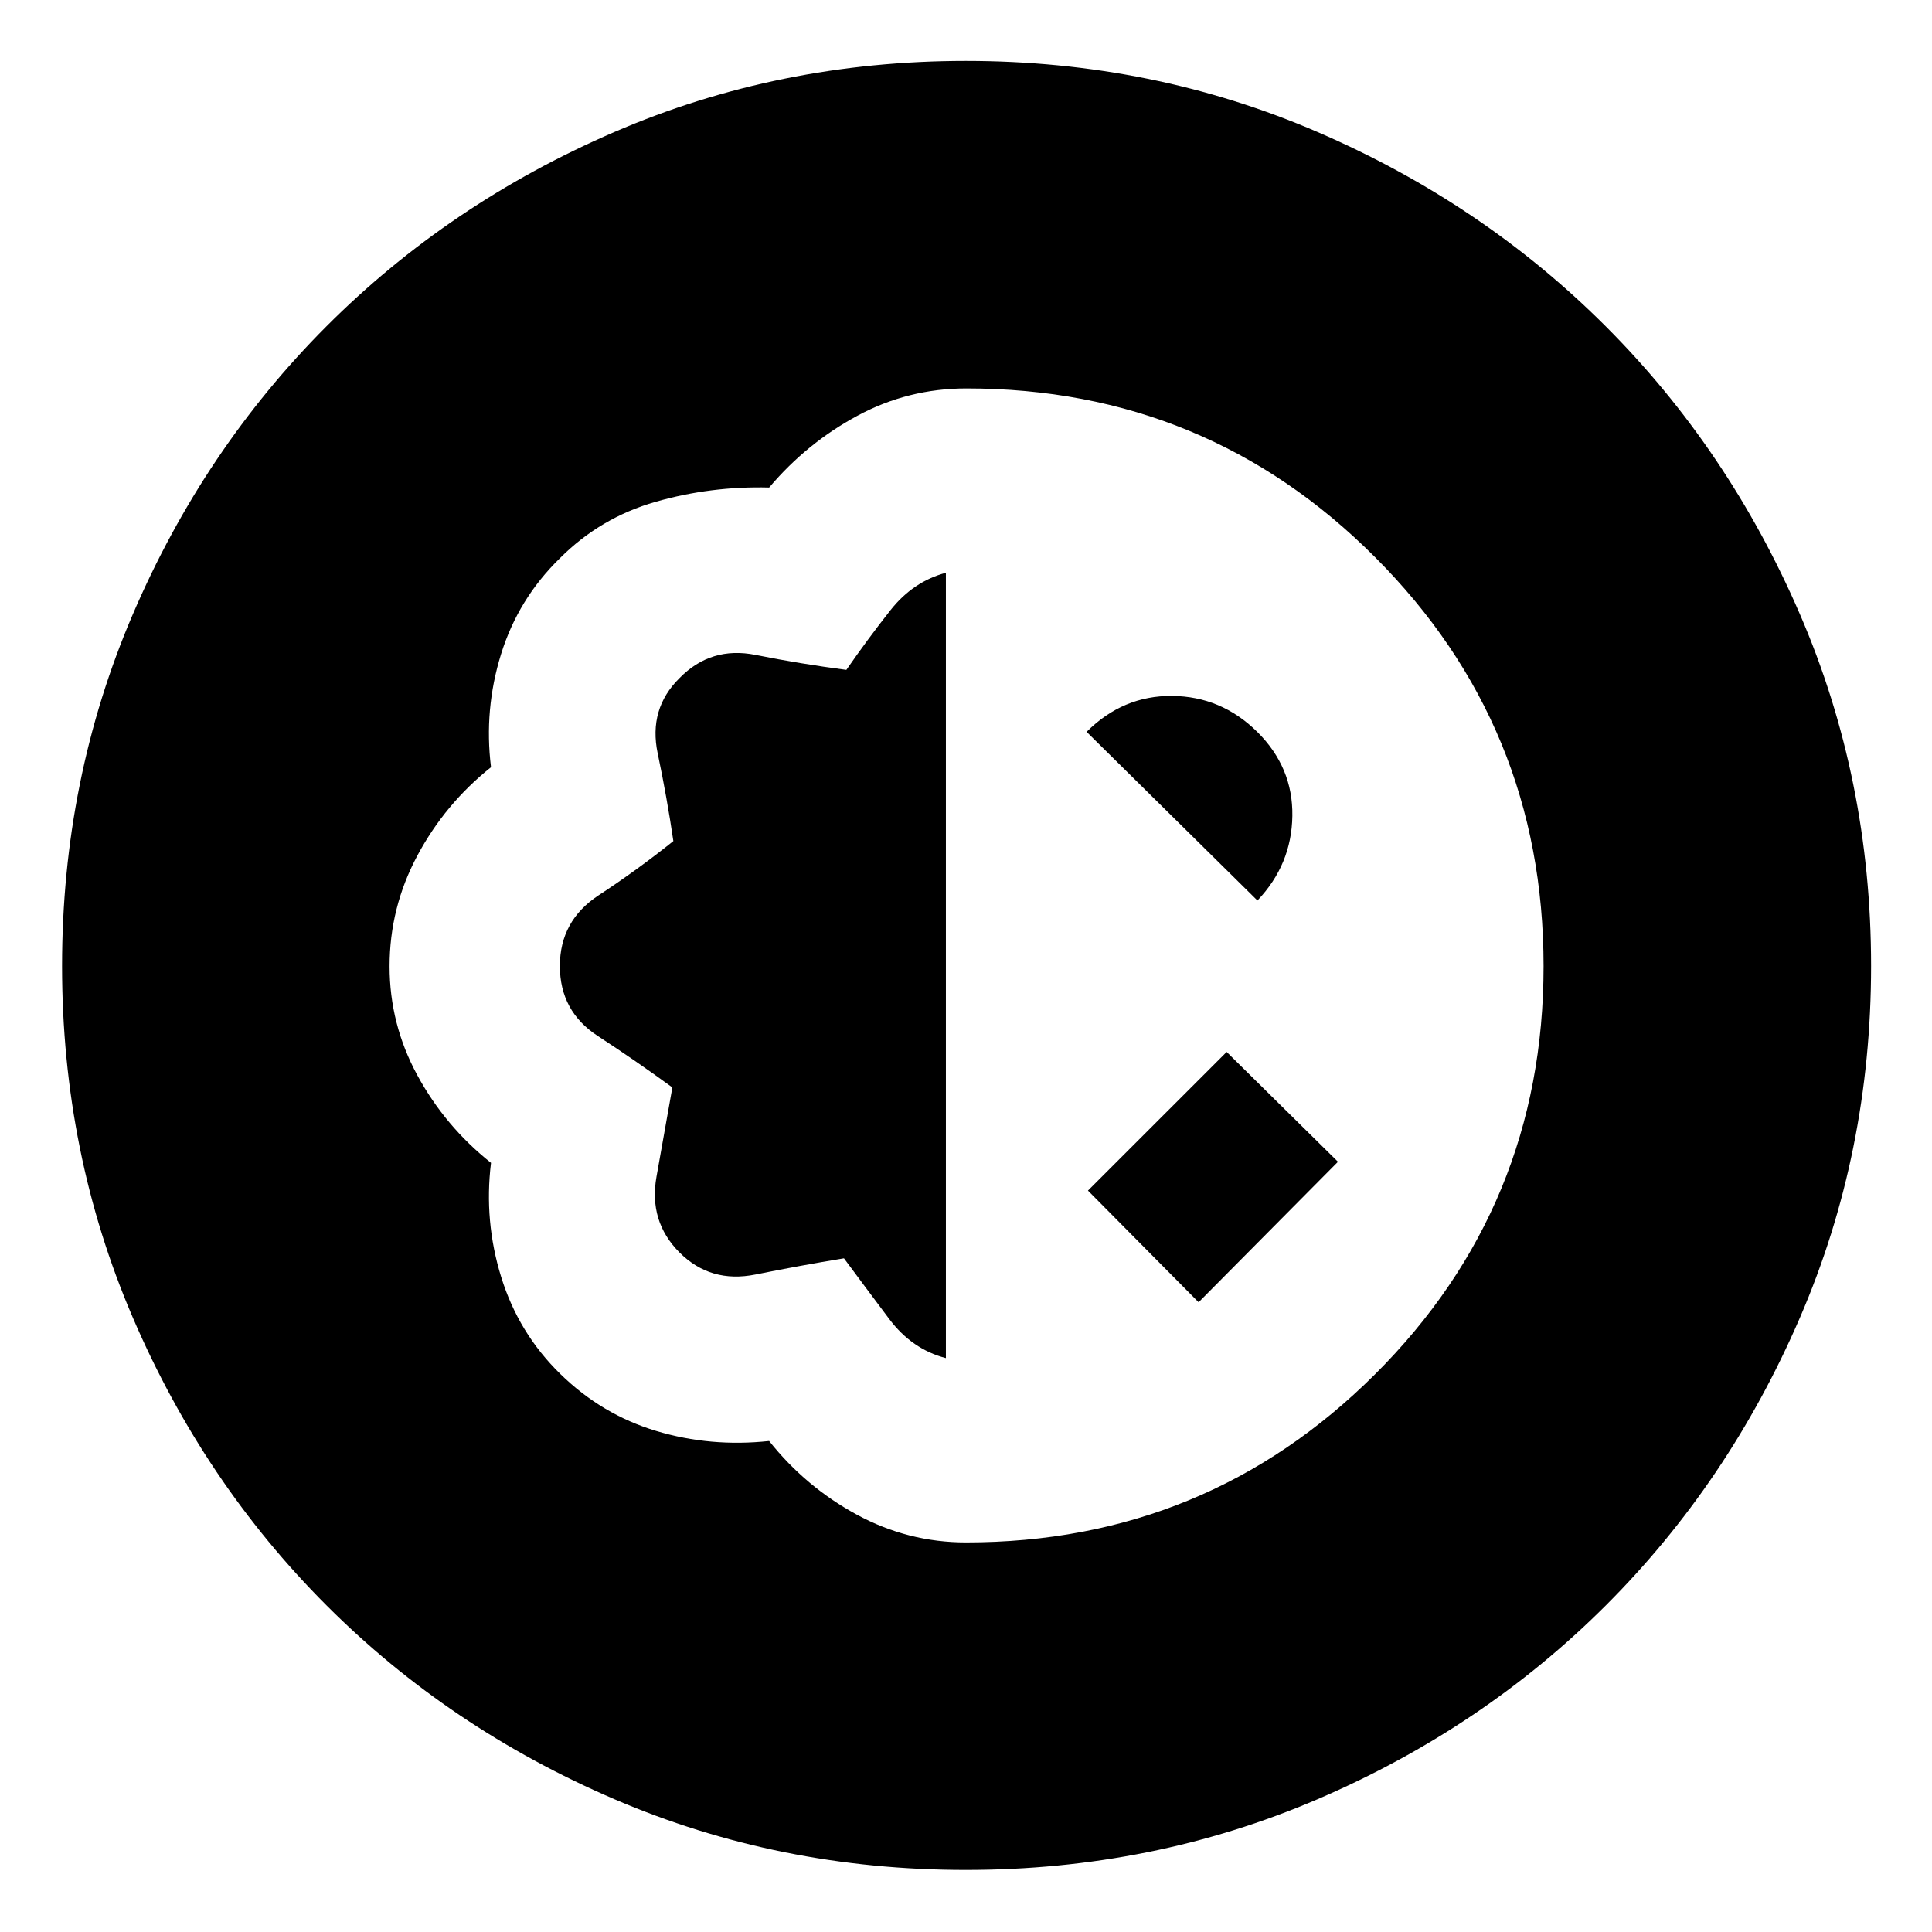 <svg xmlns="http://www.w3.org/2000/svg" height="40" viewBox="0 -960 960 960" width="40"><path d="M479.94-30.84q-92.9 0-174.78-35.2-81.88-35.19-142.91-96.25-61.04-61.05-96.22-142.92-35.19-81.86-35.19-174.76 0-92.9 35.19-174.87t96.24-143.06q61.04-61.1 142.91-96.46 81.87-35.37 174.78-35.37t174.85 35.38q81.94 35.37 143.07 96.51 61.12 61.15 96.48 143.02 35.37 81.87 35.37 174.78t-35.38 174.85q-35.37 81.94-96.49 142.97-61.11 61.02-143.07 96.2-81.95 35.18-174.85 35.18Zm.06-162.74q119.4 0 203.19-83.49 83.8-83.5 83.8-202.87 0-119.38-83.73-203.21-83.72-83.84-203.02-83.84-28.95 0-54.11 13.53-25.16 13.52-43.94 35.71-28.99-.76-56.43 7.1-27.44 7.85-47.58 28.05-20.71 20.2-29.22 47.67-8.52 27.47-4.98 56.15-22.84 18.18-36.62 43.97-13.78 25.8-13.78 54.97 0 28.71 13.78 54.1t36.62 43.56q-3.54 28.98 5.07 56.78t29.3 48.05q20.69 20.26 47.71 28.38 27.02 8.13 56.12 4.99 18.17 22.84 43.61 36.62 25.44 13.78 54.21 13.78Zm-9.99-91.59q-16.84-4.34-28.19-19.47-11.36-15.13-22.46-30.11-21.69 3.56-43.98 8.05-22.29 4.48-37.73-10.95-15.43-15.44-11.43-37.73 4.01-22.29 7.87-44.28-18.22-13.3-37.05-25.57Q278.2-457.5 278.2-480q0-22.5 19.25-35.13 19.26-12.62 37.14-26.94-3.15-21.5-7.79-43.6-4.65-22.1 10.85-37.39 15.6-15.95 37.79-11.52 22.18 4.44 45.11 7.44 10.6-15.32 21.89-29.62 11.28-14.3 27.57-18.63v390.22Zm125.57-27.75L540.6-368.4l68.92-68.9 55.31 54.58-69.25 69.8Zm29.23-199.62-84.88-83.81q18.06-18.05 42.45-17.85 24.4.2 42.27 17.79 17.88 17.67 17.51 41.84-.36 24.18-17.35 42.03Z"/></svg>